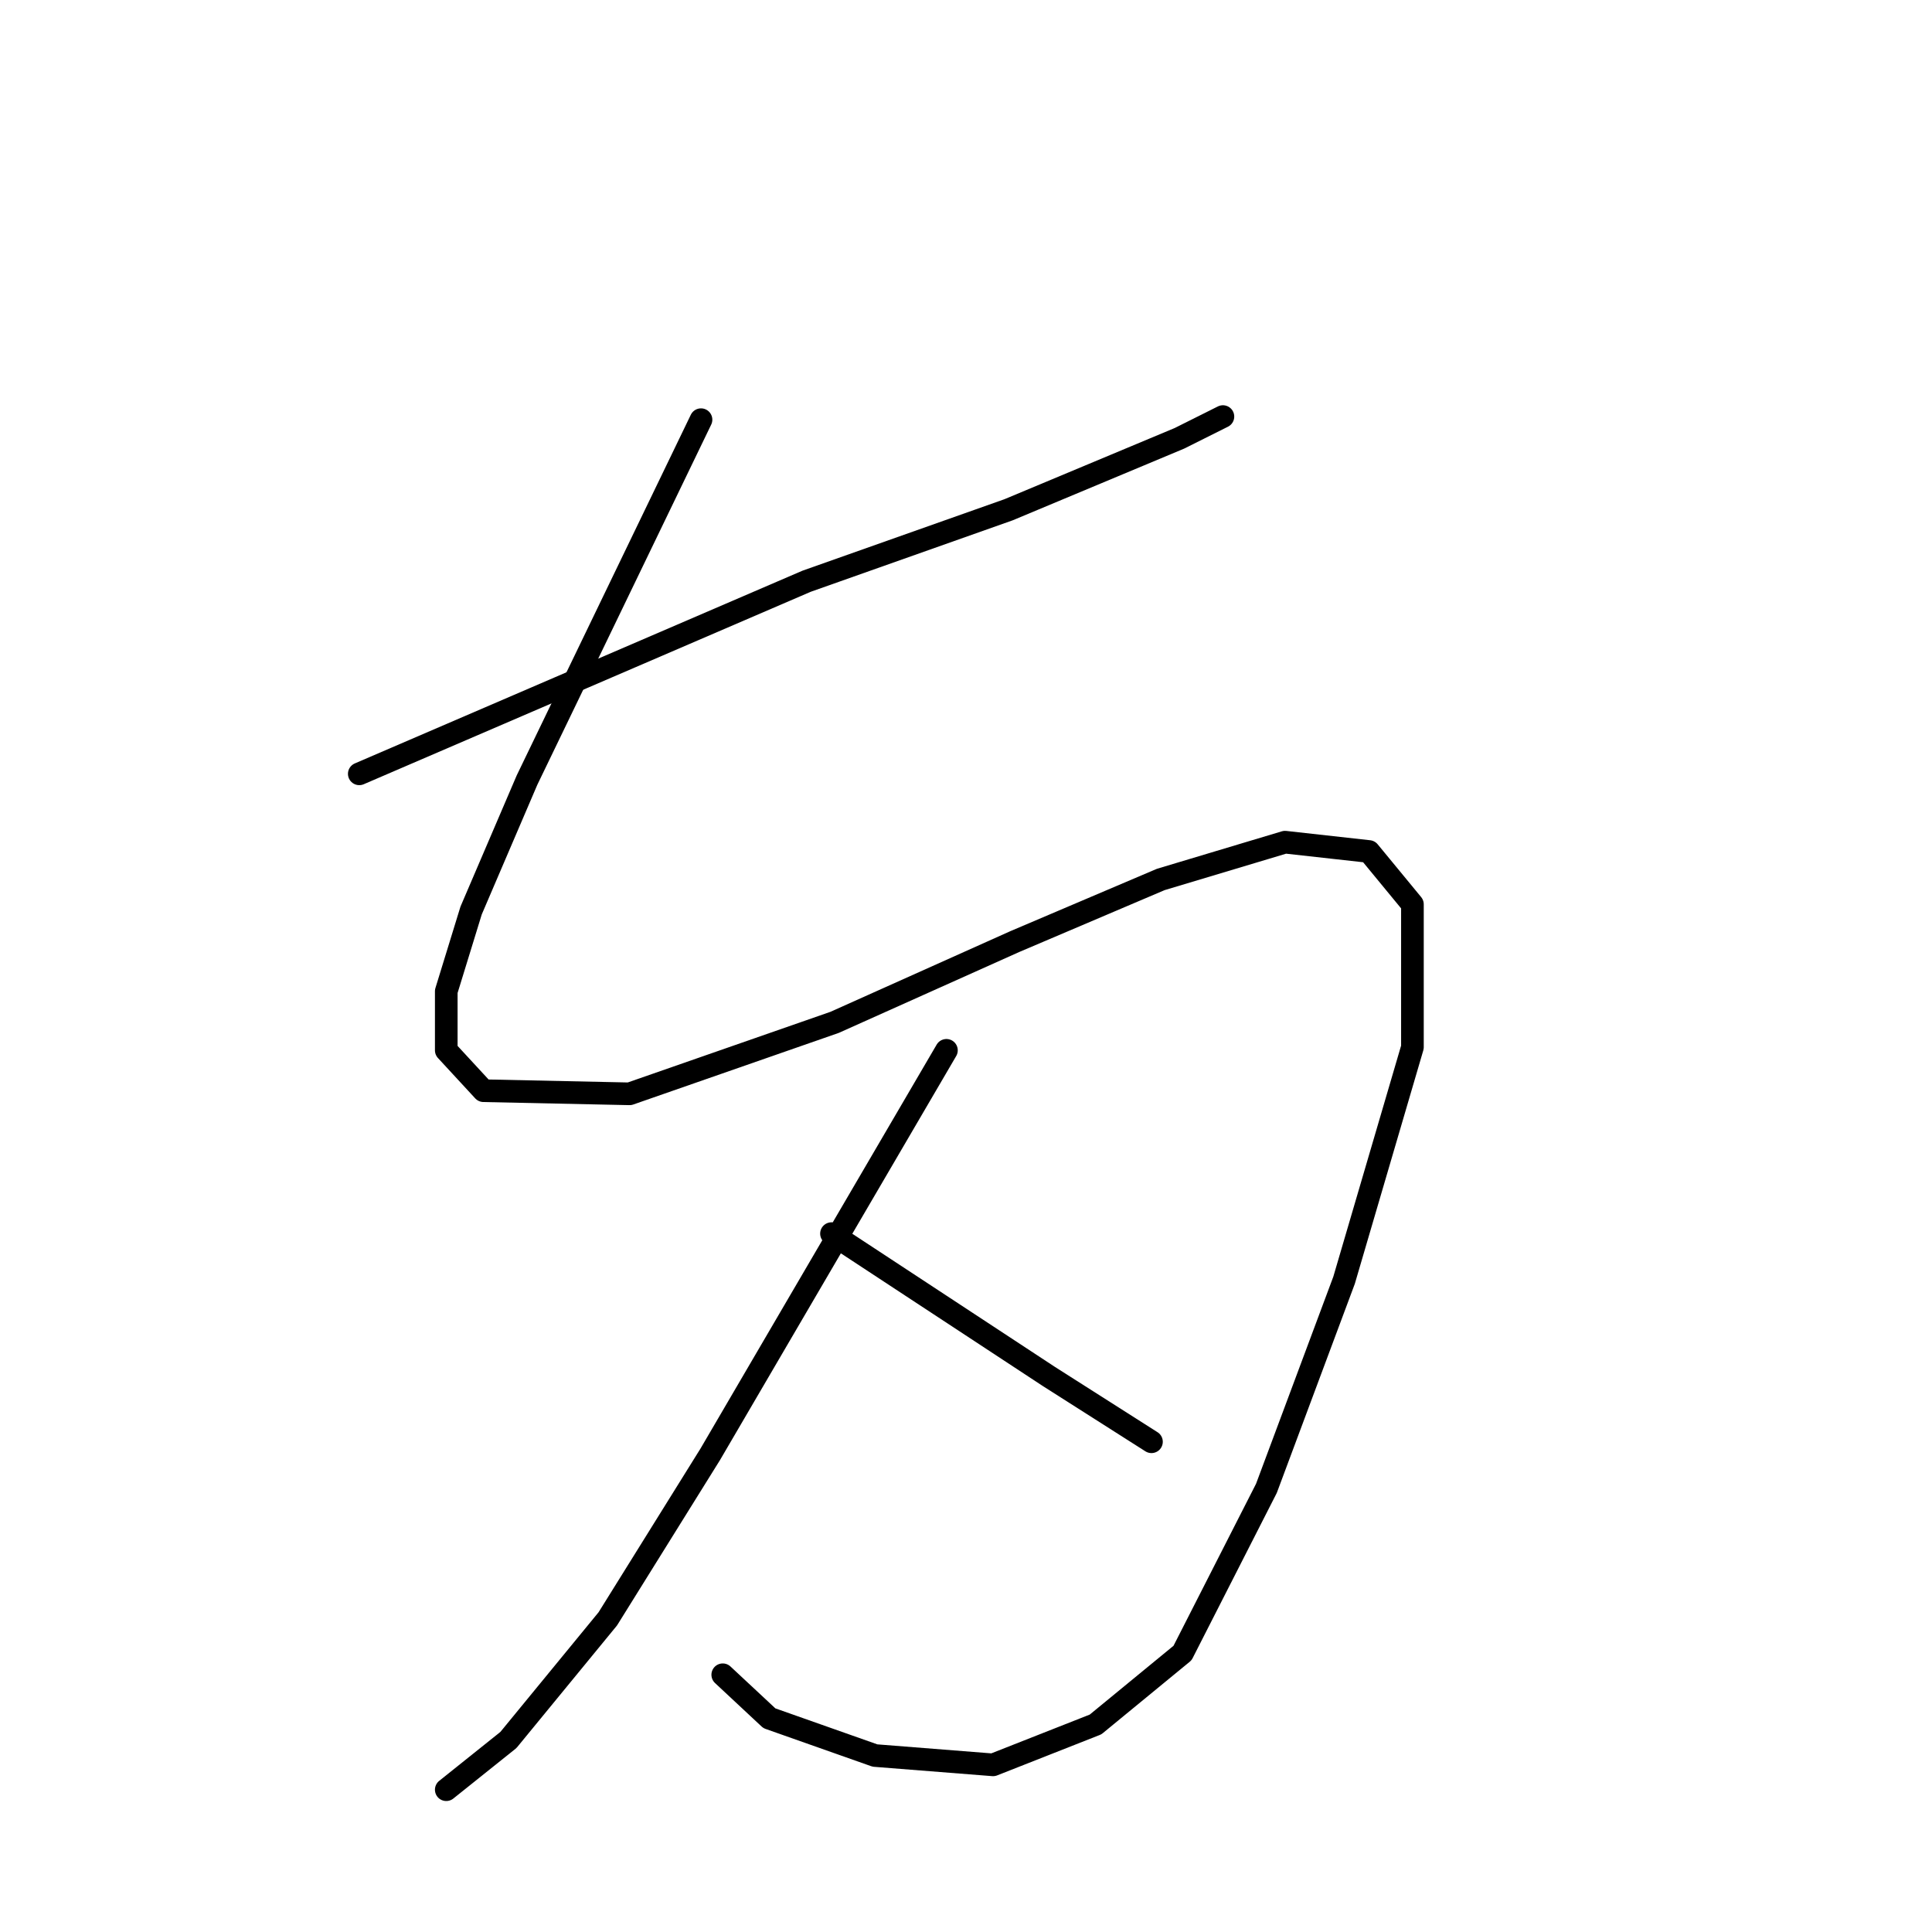 <?xml version="1.0" standalone="no"?>
    <svg width="256" height="256" xmlns="http://www.w3.org/2000/svg" version="1.1">
    <polyline stroke="black" stroke-width="3" stroke-linecap="round" fill="transparent" stroke-linejoin="round" points="47.606 102.537 77.244 89.776 106.883 77.015 133.64 67.547 156.28 58.08 162.043 55.198 162.043 55.198 " />
        <polyline stroke="black" stroke-width="3" stroke-linecap="round" fill="transparent" stroke-linejoin="round" points="92.887 55.61 81.361 79.485 69.835 103.361 62.425 120.65 59.132 131.352 59.132 139.174 64.072 144.525 83.419 144.937 110.588 135.469 134.463 124.766 153.81 116.533 170.276 111.593 181.391 112.828 187.154 119.826 187.154 138.762 178.097 169.635 167.806 197.215 156.692 219.033 145.166 228.5 131.582 233.852 115.939 232.617 101.943 227.677 95.768 221.914 95.768 221.914 " />
        <polyline stroke="black" stroke-width="3" stroke-linecap="round" fill="transparent" stroke-linejoin="round" points="125.407 139.174 109.764 165.931 94.122 192.687 80.538 214.505 67.365 230.559 59.132 237.145 59.132 237.145 " />
        <polyline stroke="black" stroke-width="3" stroke-linecap="round" fill="transparent" stroke-linejoin="round" points="110.176 163.461 124.584 172.928 138.991 182.396 152.575 191.041 152.575 191.041 " />
        </svg>
